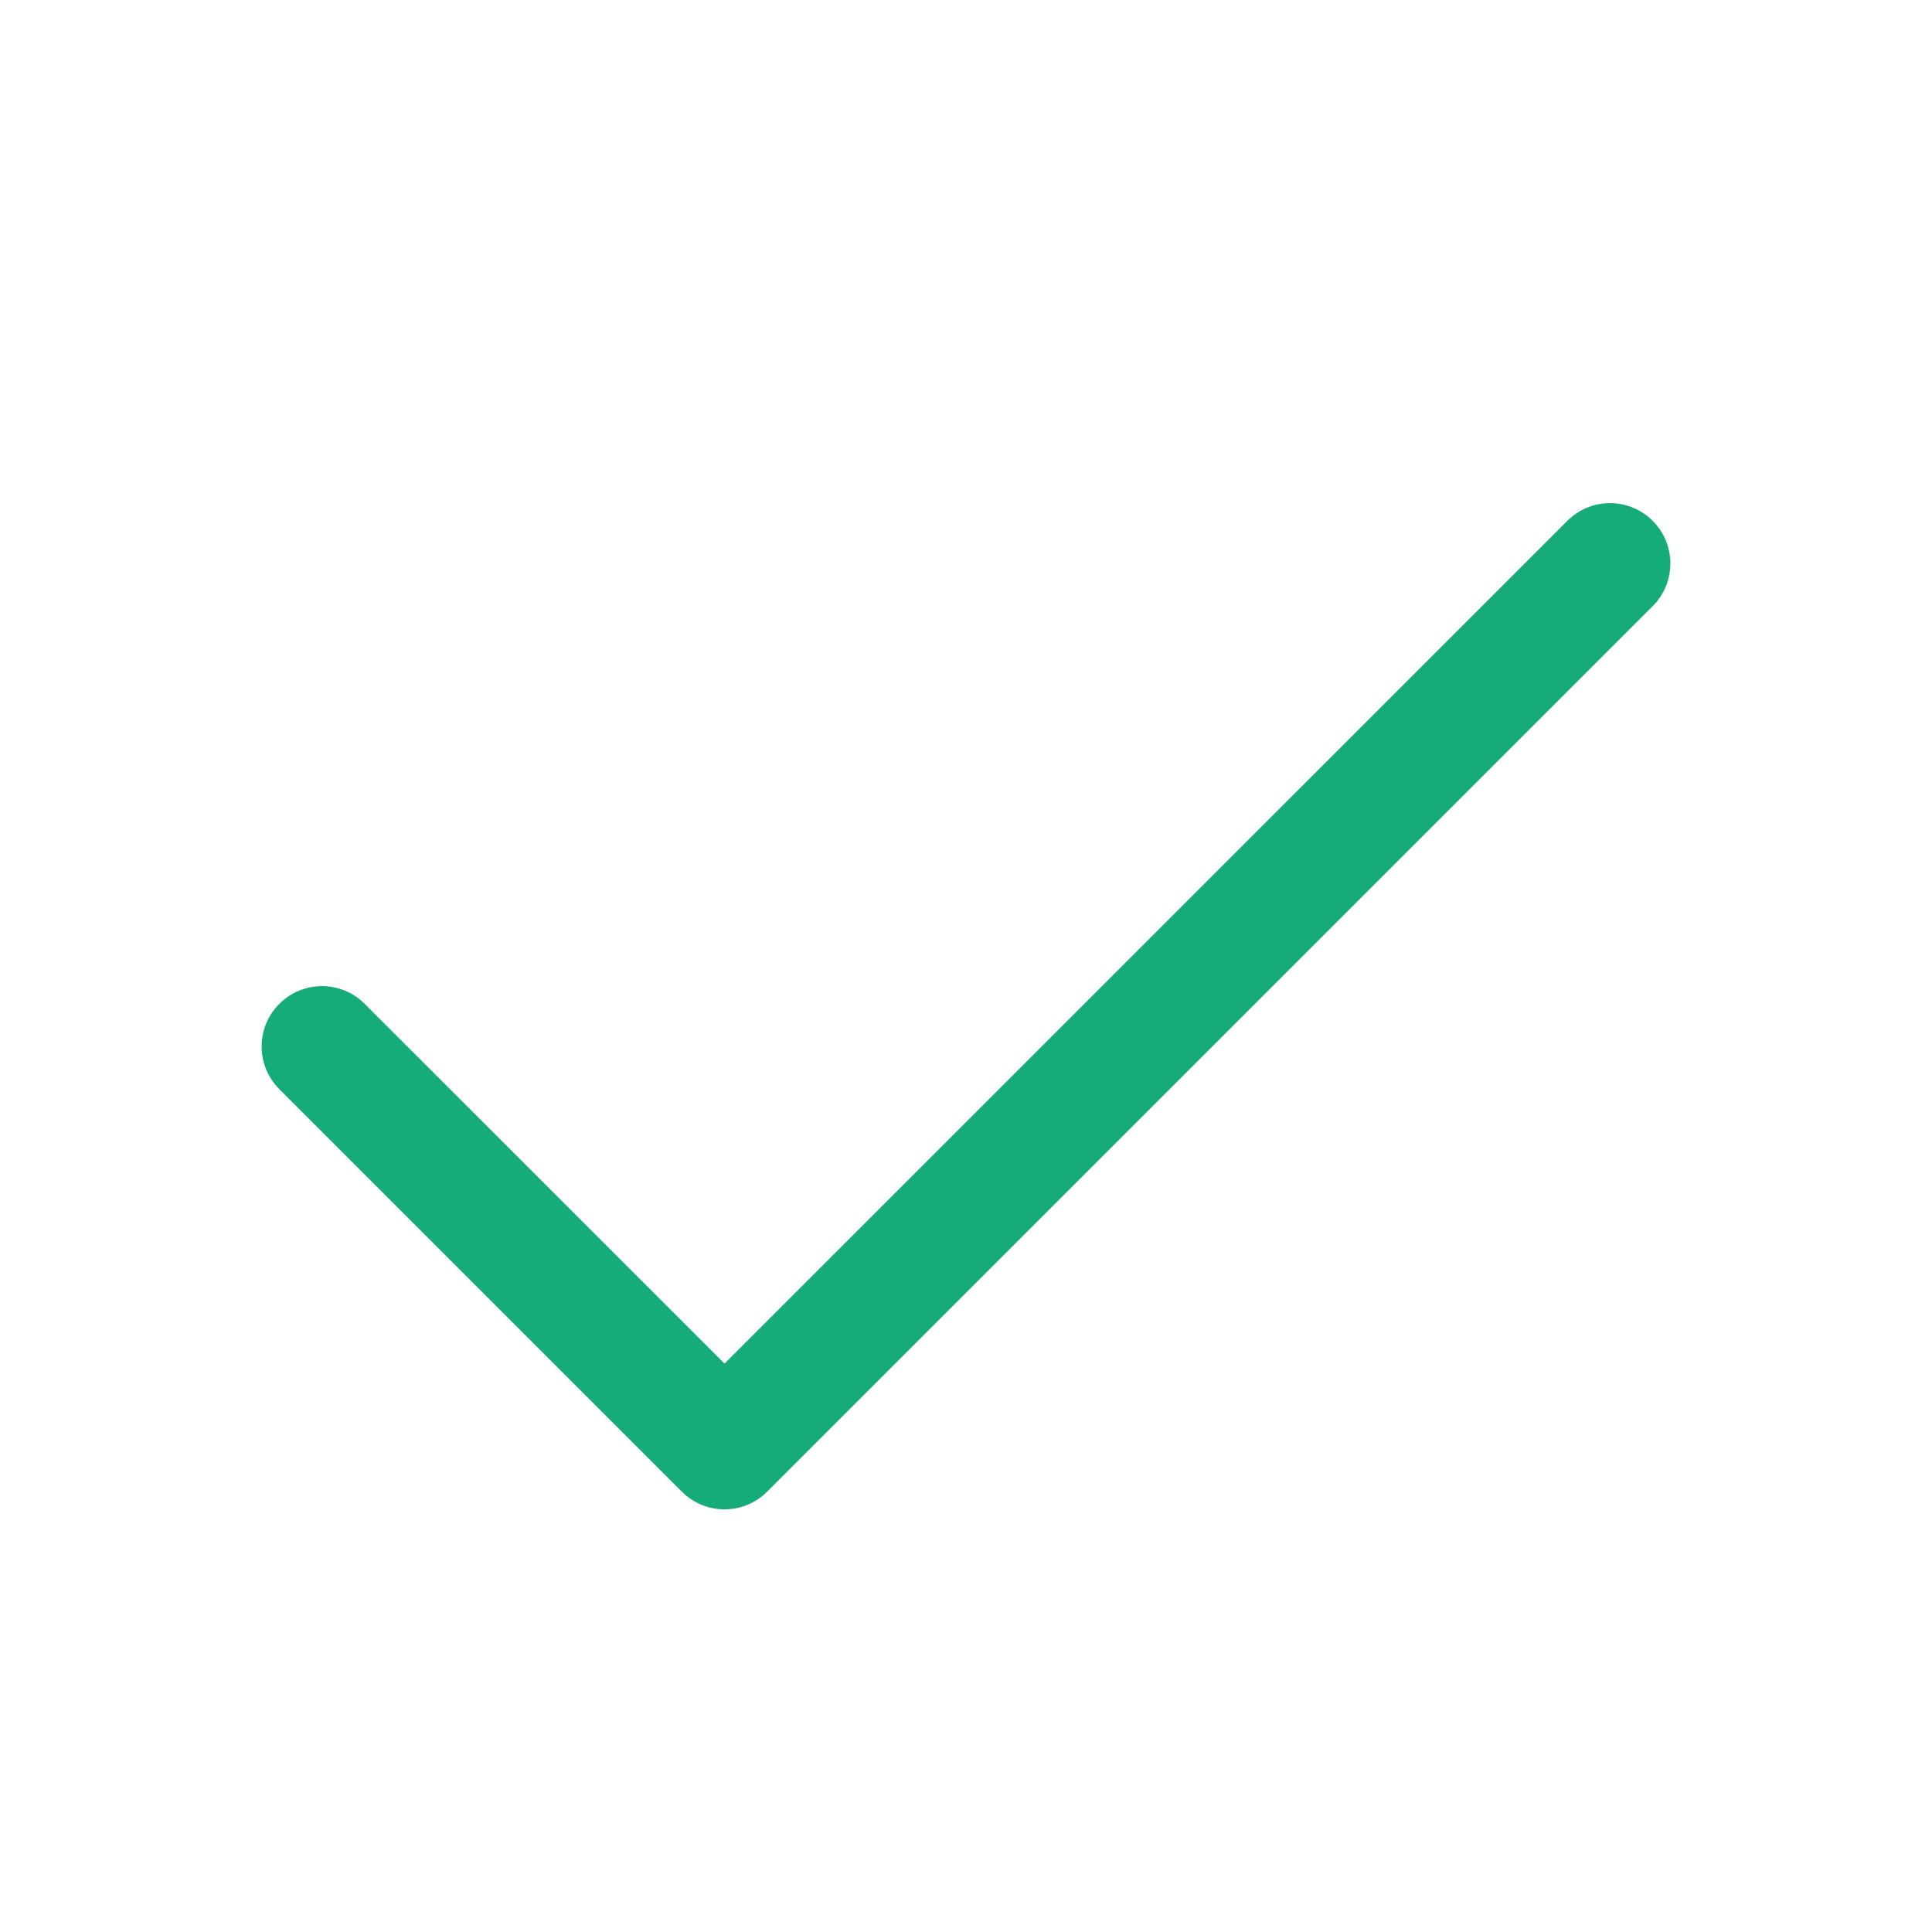 <svg width="24" height="24" viewBox="0 0 24 24" fill="none" xmlns="http://www.w3.org/2000/svg">
<path fill-rule="evenodd" clip-rule="evenodd" d="M20.53 6.47C20.823 6.763 20.823 7.237 20.53 7.53L9.53 18.53C9.237 18.823 8.763 18.823 8.47 18.53L3.47 13.53C3.177 13.237 3.177 12.763 3.47 12.47C3.763 12.177 4.237 12.177 4.53 12.47L9 16.939L19.47 6.47C19.763 6.177 20.237 6.177 20.53 6.47Z" fill="#16AC7A"/>
</svg>
